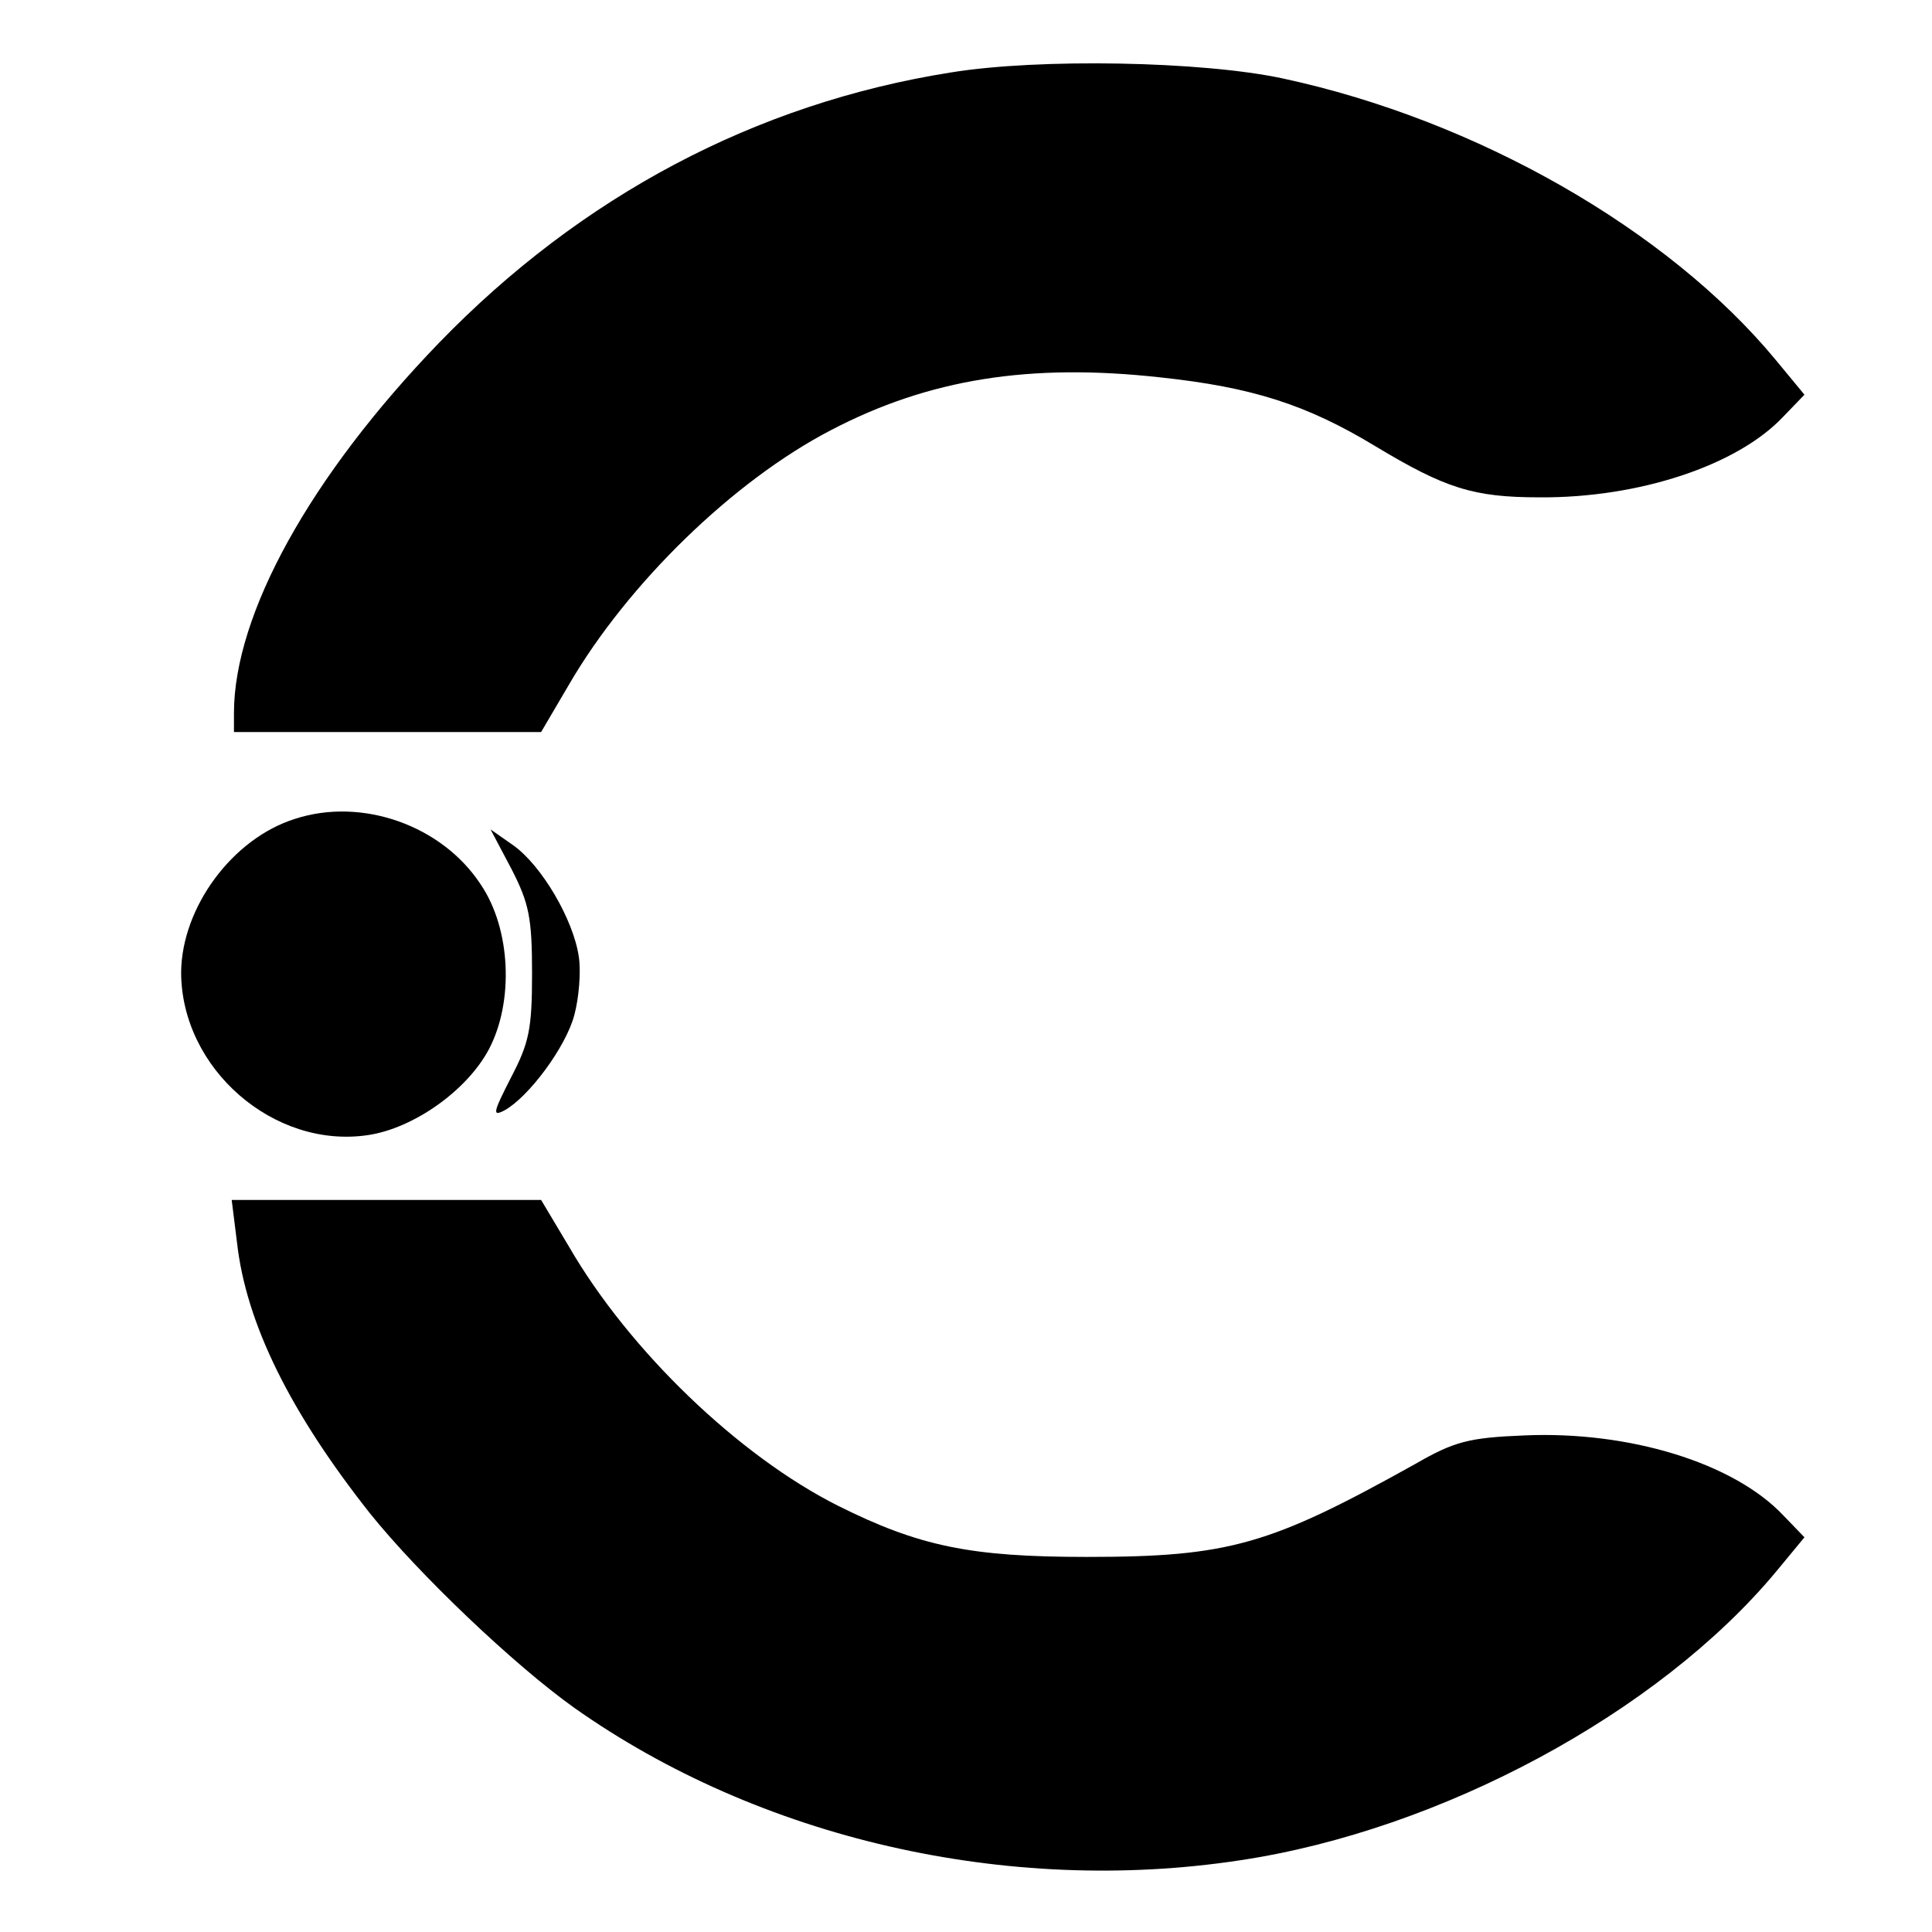 <?xml version="1.0" standalone="no"?>
<!DOCTYPE svg PUBLIC "-//W3C//DTD SVG 20010904//EN"
 "http://www.w3.org/TR/2001/REC-SVG-20010904/DTD/svg10.dtd">
<svg version="1.0" xmlns="http://www.w3.org/2000/svg"
 width="256pt" height="256pt" viewBox="0 0 256 256"
 preserveAspectRatio="xMidYMid meet">

<g transform="translate(0,256) scale(0.1,-0.1)"
fill="#000000" stroke="none">
<path d="M1260 2464 c-259 -41 -490 -164 -678 -358 -171 -177 -272 -360 -272
-491 l0 -25 204 0 203 0 37 63 c78 134 218 270 347 337 130 68 264 89 436 70
122 -13 194 -36 285 -91 93 -56 130 -68 218 -68 131 -1 262 42 323 107 l28 29
-38 46 c-143 173 -397 318 -653 373 -107 23 -323 27 -440 8z"/>
<path d="M391 1475 c-83 -26 -150 -117 -151 -203 0 -128 123 -235 248 -216 60
9 131 59 160 114 33 63 29 159 -11 218 -51 78 -157 116 -246 87z"/>
<path d="M678 1408 c23 -45 27 -64 27 -138 0 -74 -4 -92 -28 -138 -24 -47 -25
-52 -8 -43 32 18 81 84 92 126 6 22 9 57 6 77 -7 49 -49 121 -87 148 l-30 21
28 -53z"/>
<path d="M314 914 c12 -108 71 -226 176 -359 65 -81 191 -201 271 -258 245
-173 573 -249 882 -202 267 40 555 196 710 382 l38 46 -28 29 c-66 70 -205
112 -343 106 -74 -3 -93 -8 -145 -38 -192 -107 -246 -123 -435 -123 -154 0
-222 14 -330 68 -131 66 -276 205 -356 343 l-37 62 -205 0 -205 0 7 -56z"/>
</g>
</svg>
